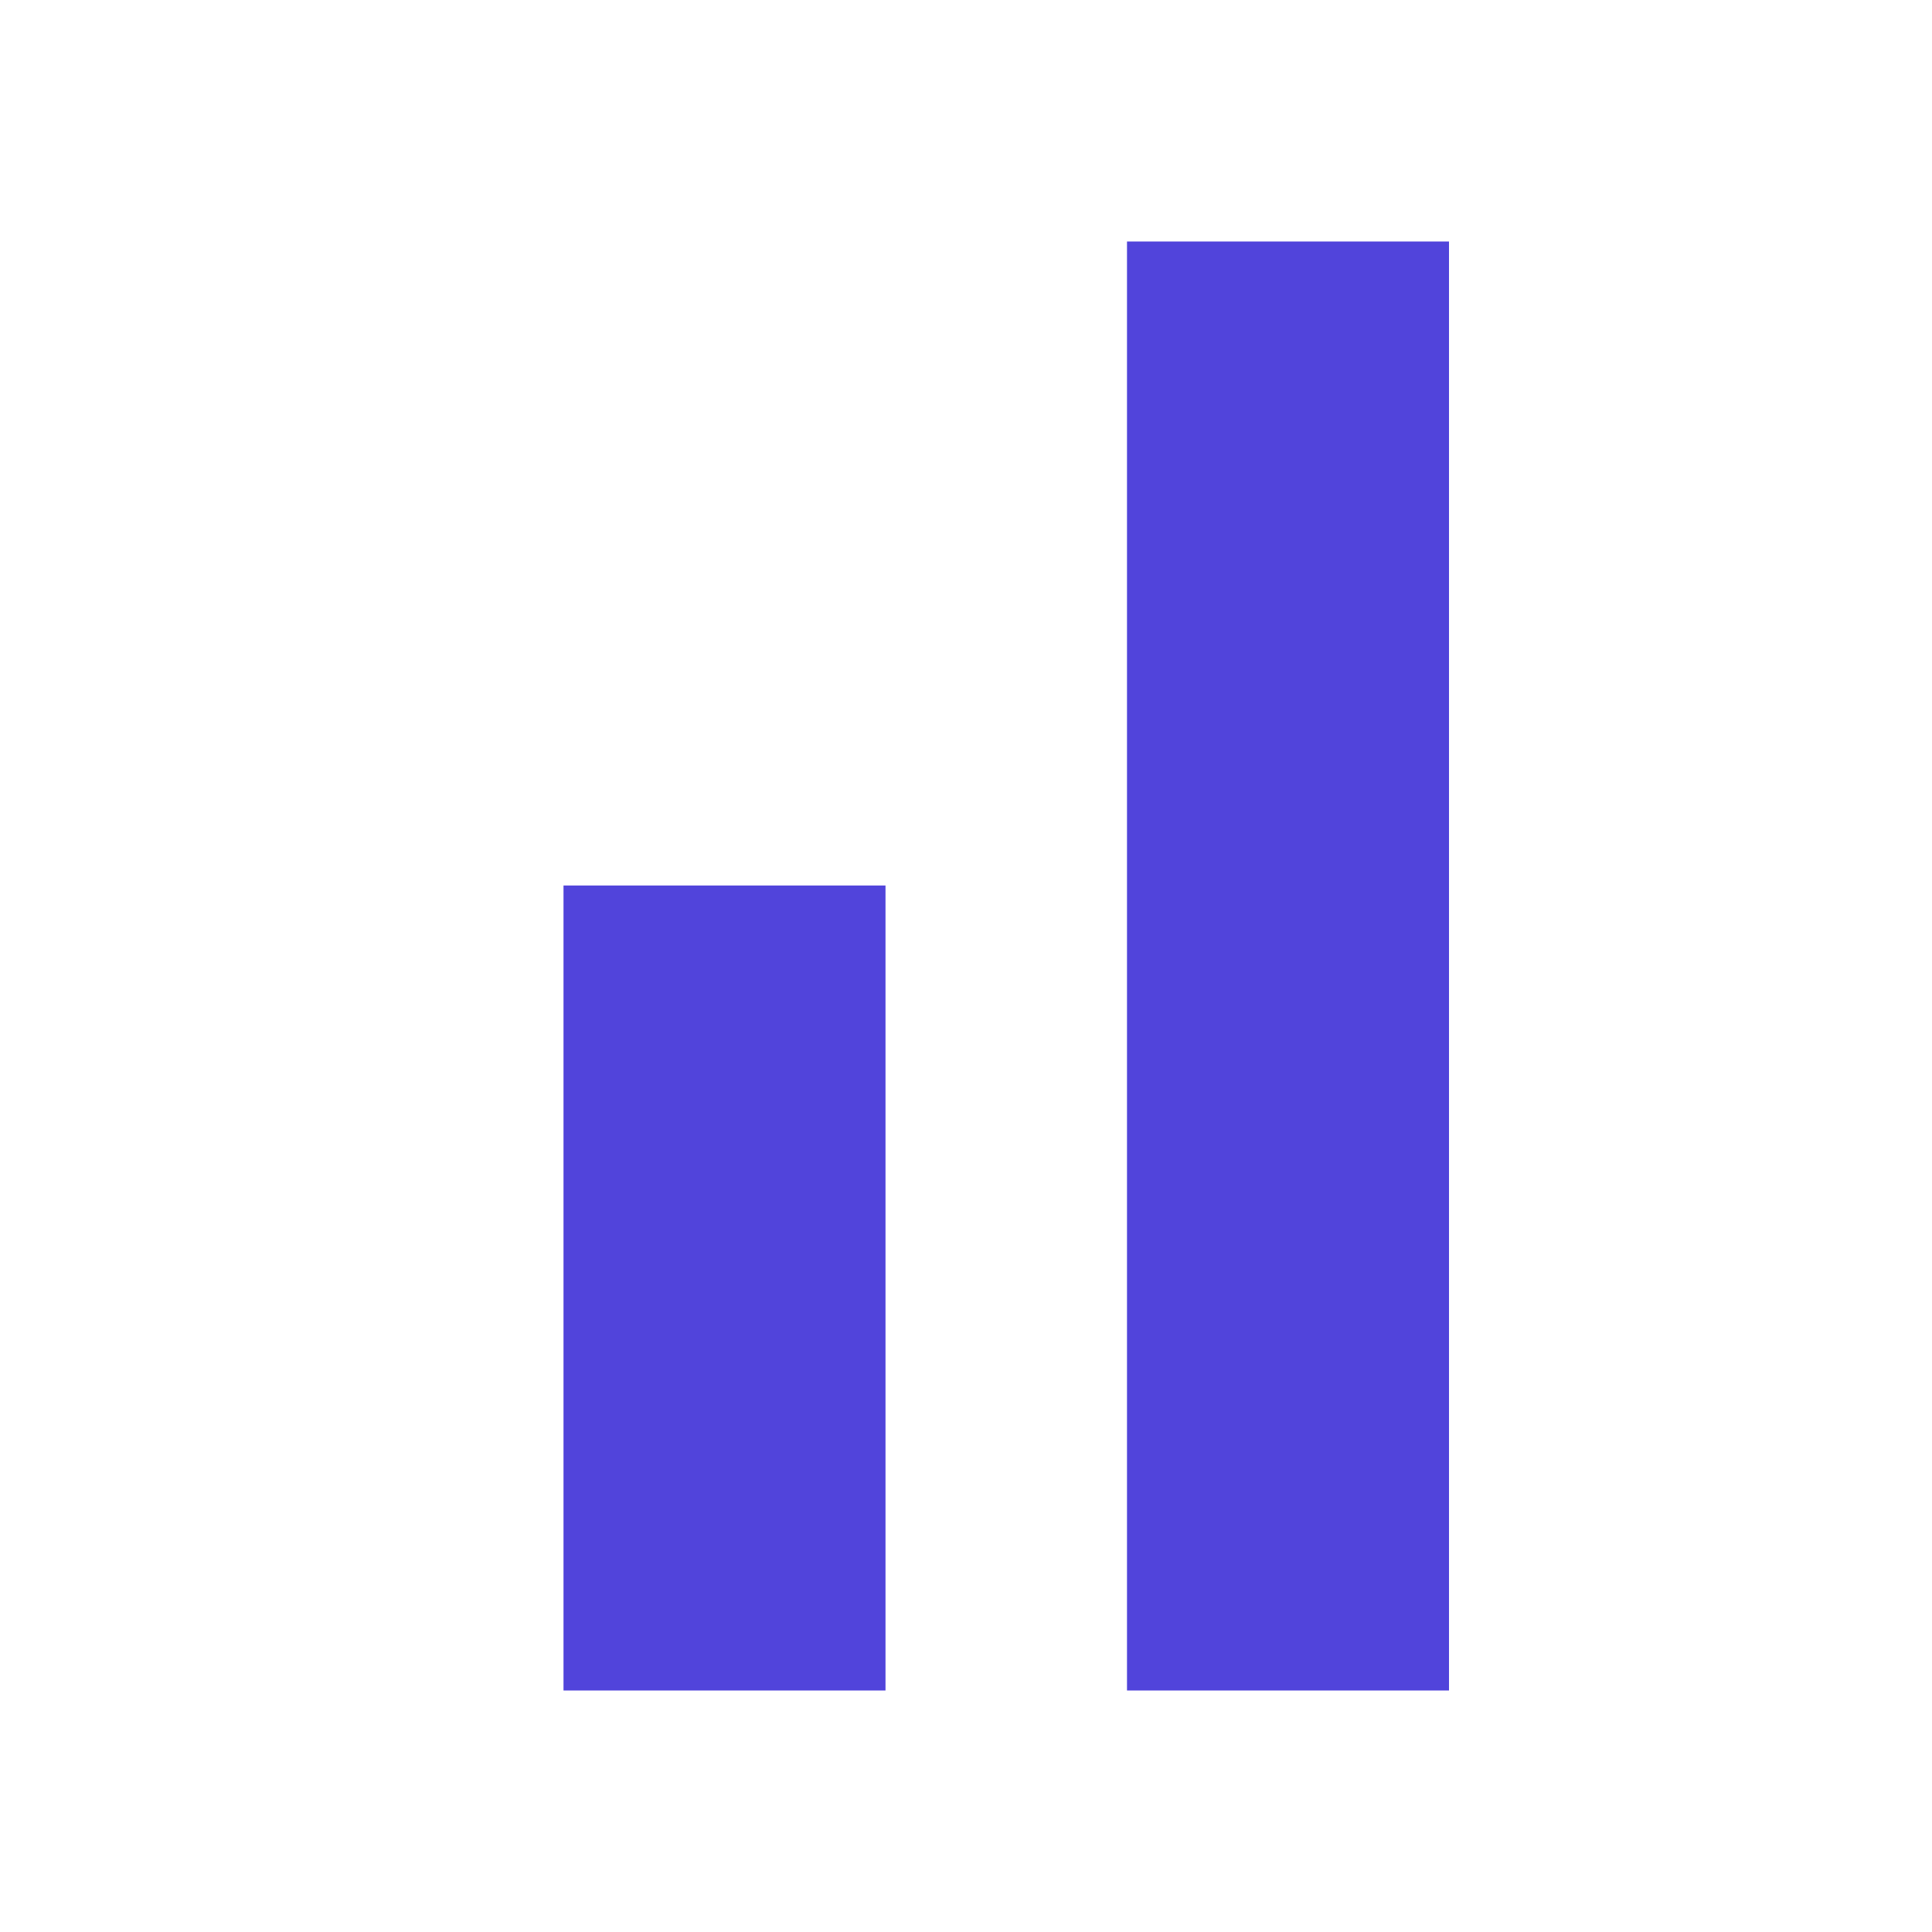 <svg width="24" height="24" viewBox="0 0 24 24" fill="none" xmlns="http://www.w3.org/2000/svg">
<rect x="14" y="3" width="4" height="18" fill="#5144DB"/>
<rect x="7" y="11" width="4" height="10" fill="#5144DB"/>
</svg>

